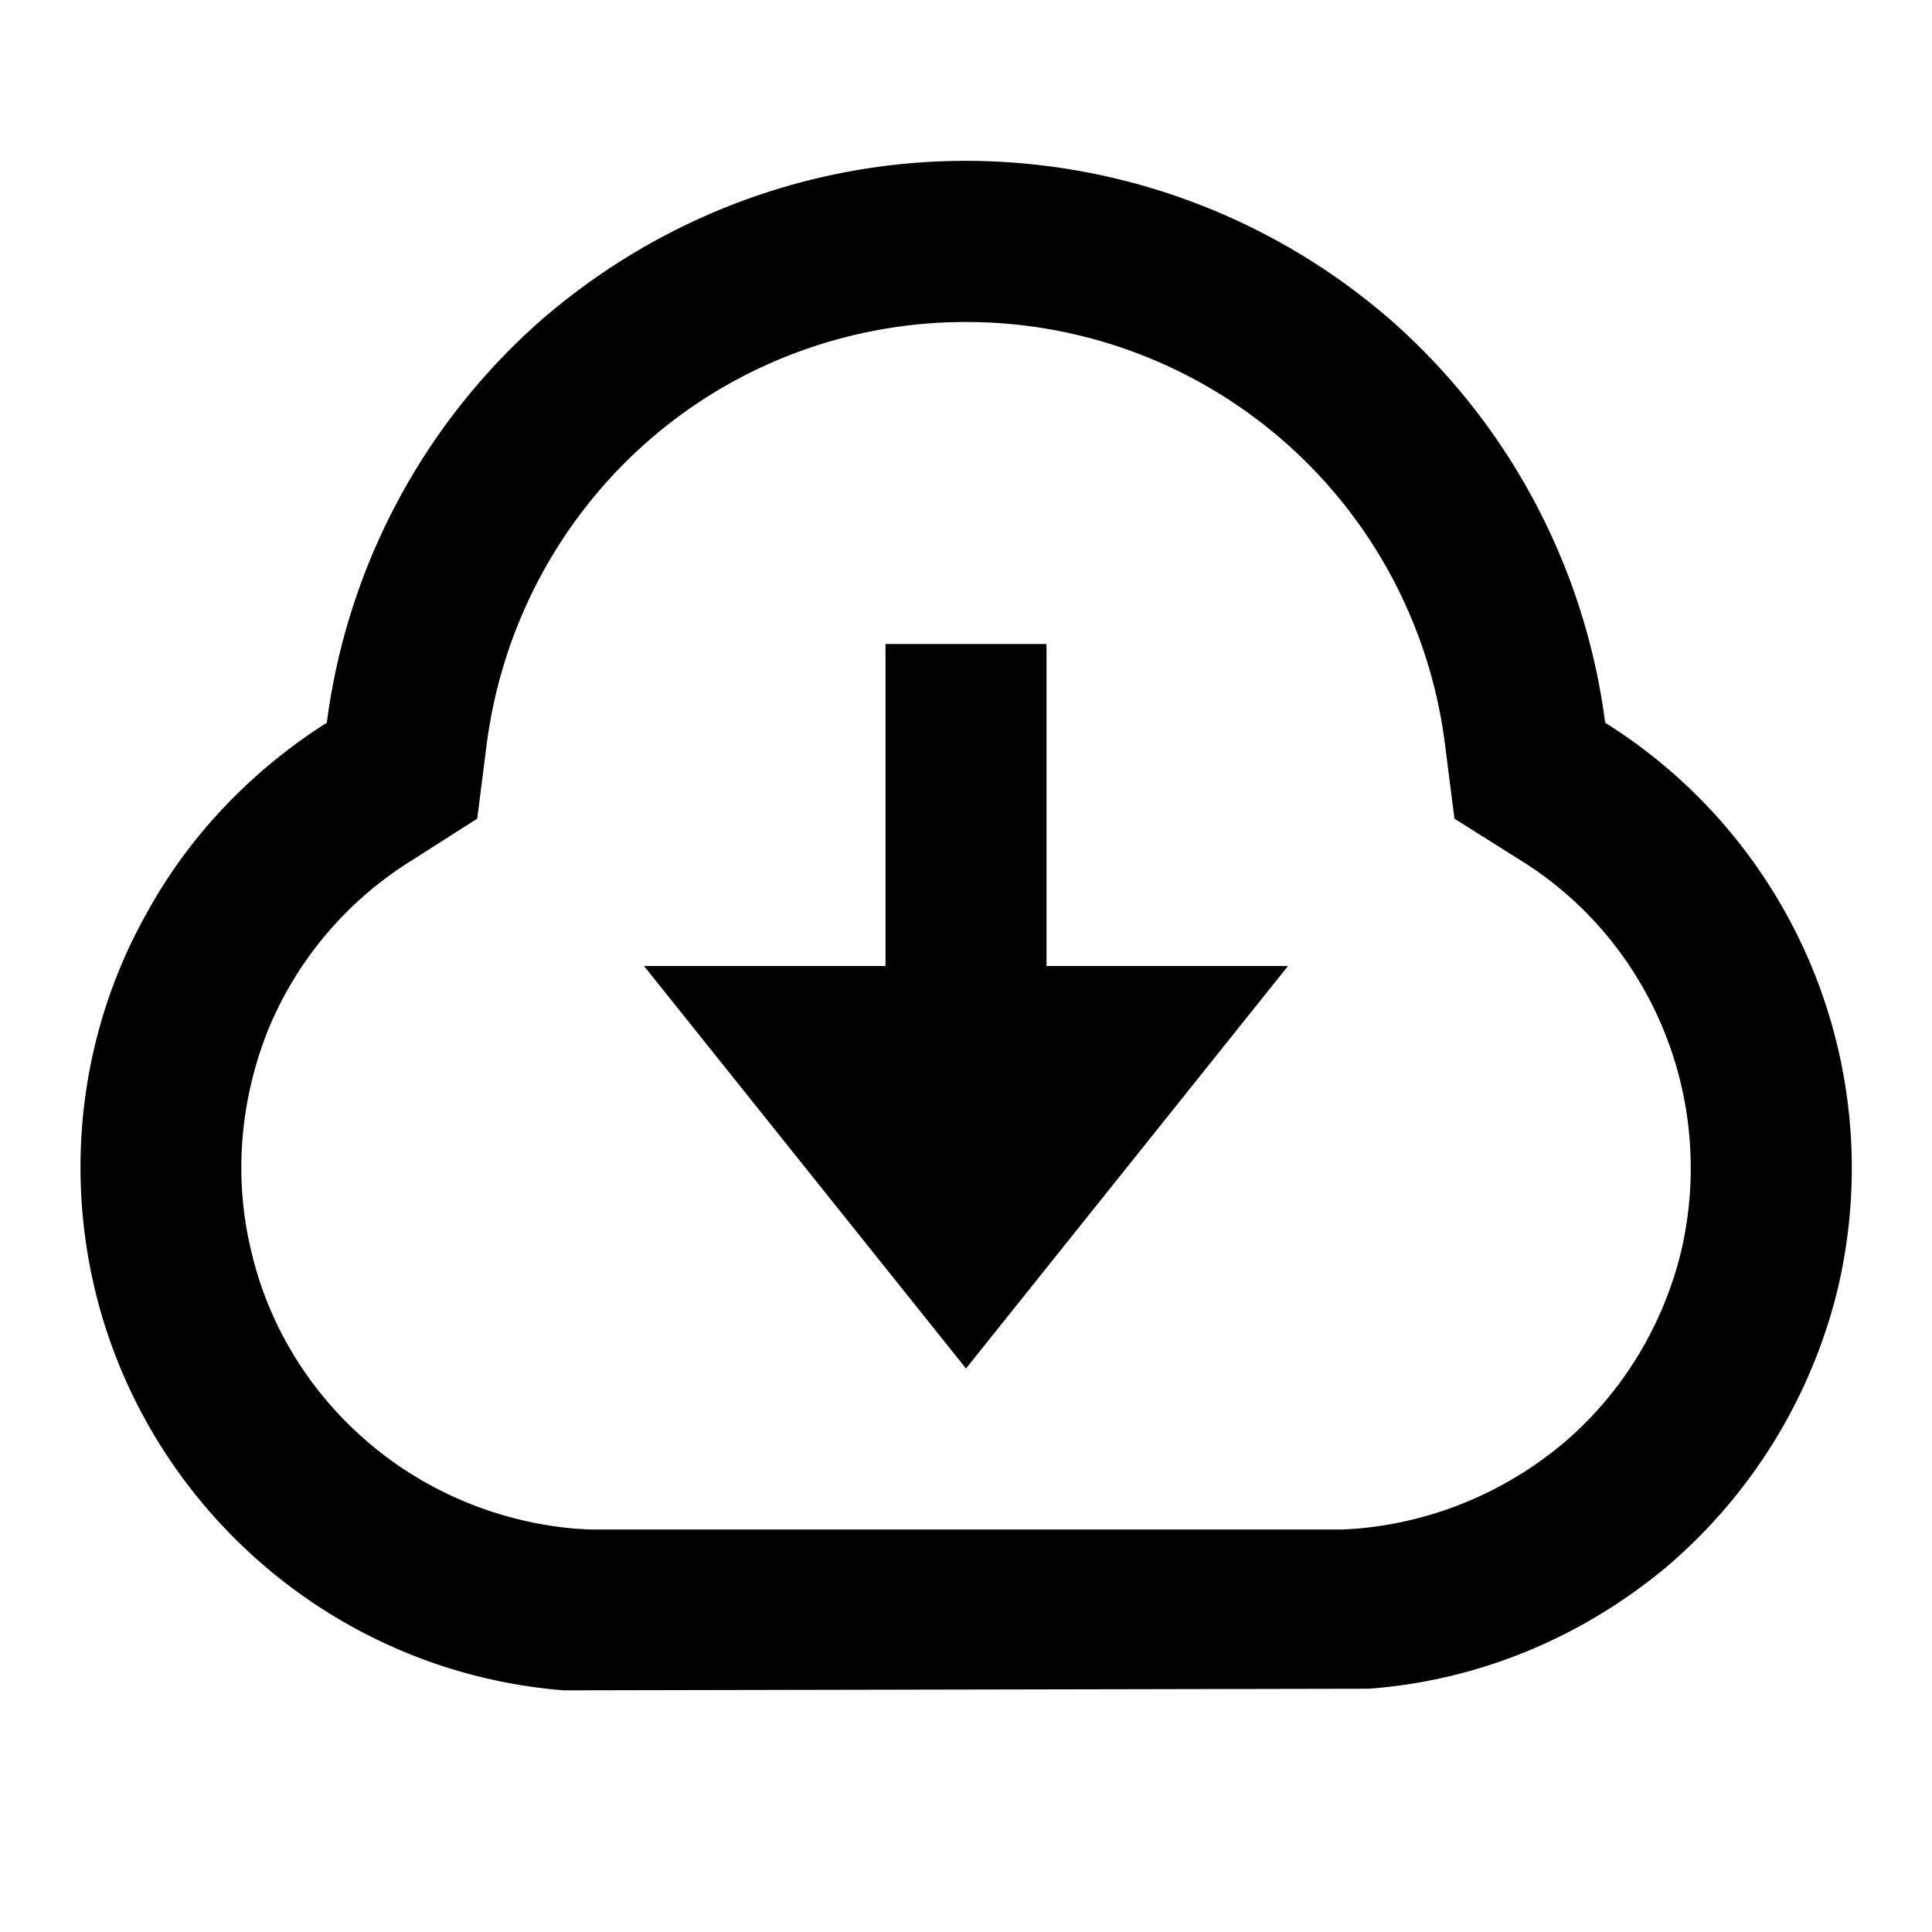 <svg width="24" height="24" fill="none" xmlns="http://www.w3.org/2000/svg"><mask id="a" style="mask-type:alpha" maskUnits="userSpaceOnUse" x="0" y="0" width="24" height="24"><path d="M24 0H0v24h24V0Z" fill="#fff"/></mask><g mask="url(#a)"><path fill-rule="evenodd" clip-rule="evenodd" d="M17 20.978c1.37-.1 2.66-.64 3.71-1.52a6.574 6.574 0 0 0 2.11-3.41 6.527 6.527 0 0 0-2.88-7.07 8.03 8.03 0 0 0-2.65-4.99A8.045 8.045 0 0 0 12 1.998c-1.95 0-3.82.71-5.29 1.99a8.03 8.03 0 0 0-2.65 4.99c-.93.59-1.71 1.4-2.24 2.37-.54.96-.82 2.05-.82 3.15 0 3.42 2.64 6.23 6 6.5l10-.02ZM7.148 18.99l.18.01h9.35l.17-.01c.95-.08 1.84-.45 2.57-1.06.72-.61 1.23-1.44 1.46-2.36.22-.92.15-1.89-.21-2.77-.36-.88-.98-1.62-1.79-2.12l-.81-.51-.12-.94a5.993 5.993 0 0 0-5.95-5.23c-1.46 0-2.87.53-3.96 1.49-1.1.97-1.8 2.3-1.99 3.74l-.12.94-.8.51c-.81.5-1.44 1.24-1.8 2.12-.35.88-.43 1.85-.2 2.77.22.92.73 1.74 1.46 2.36.72.61 1.62.98 2.56 1.06ZM13 8h-2v4H8l4 5 4-5h-3V8Z" fill="currentColor"/></g></svg>